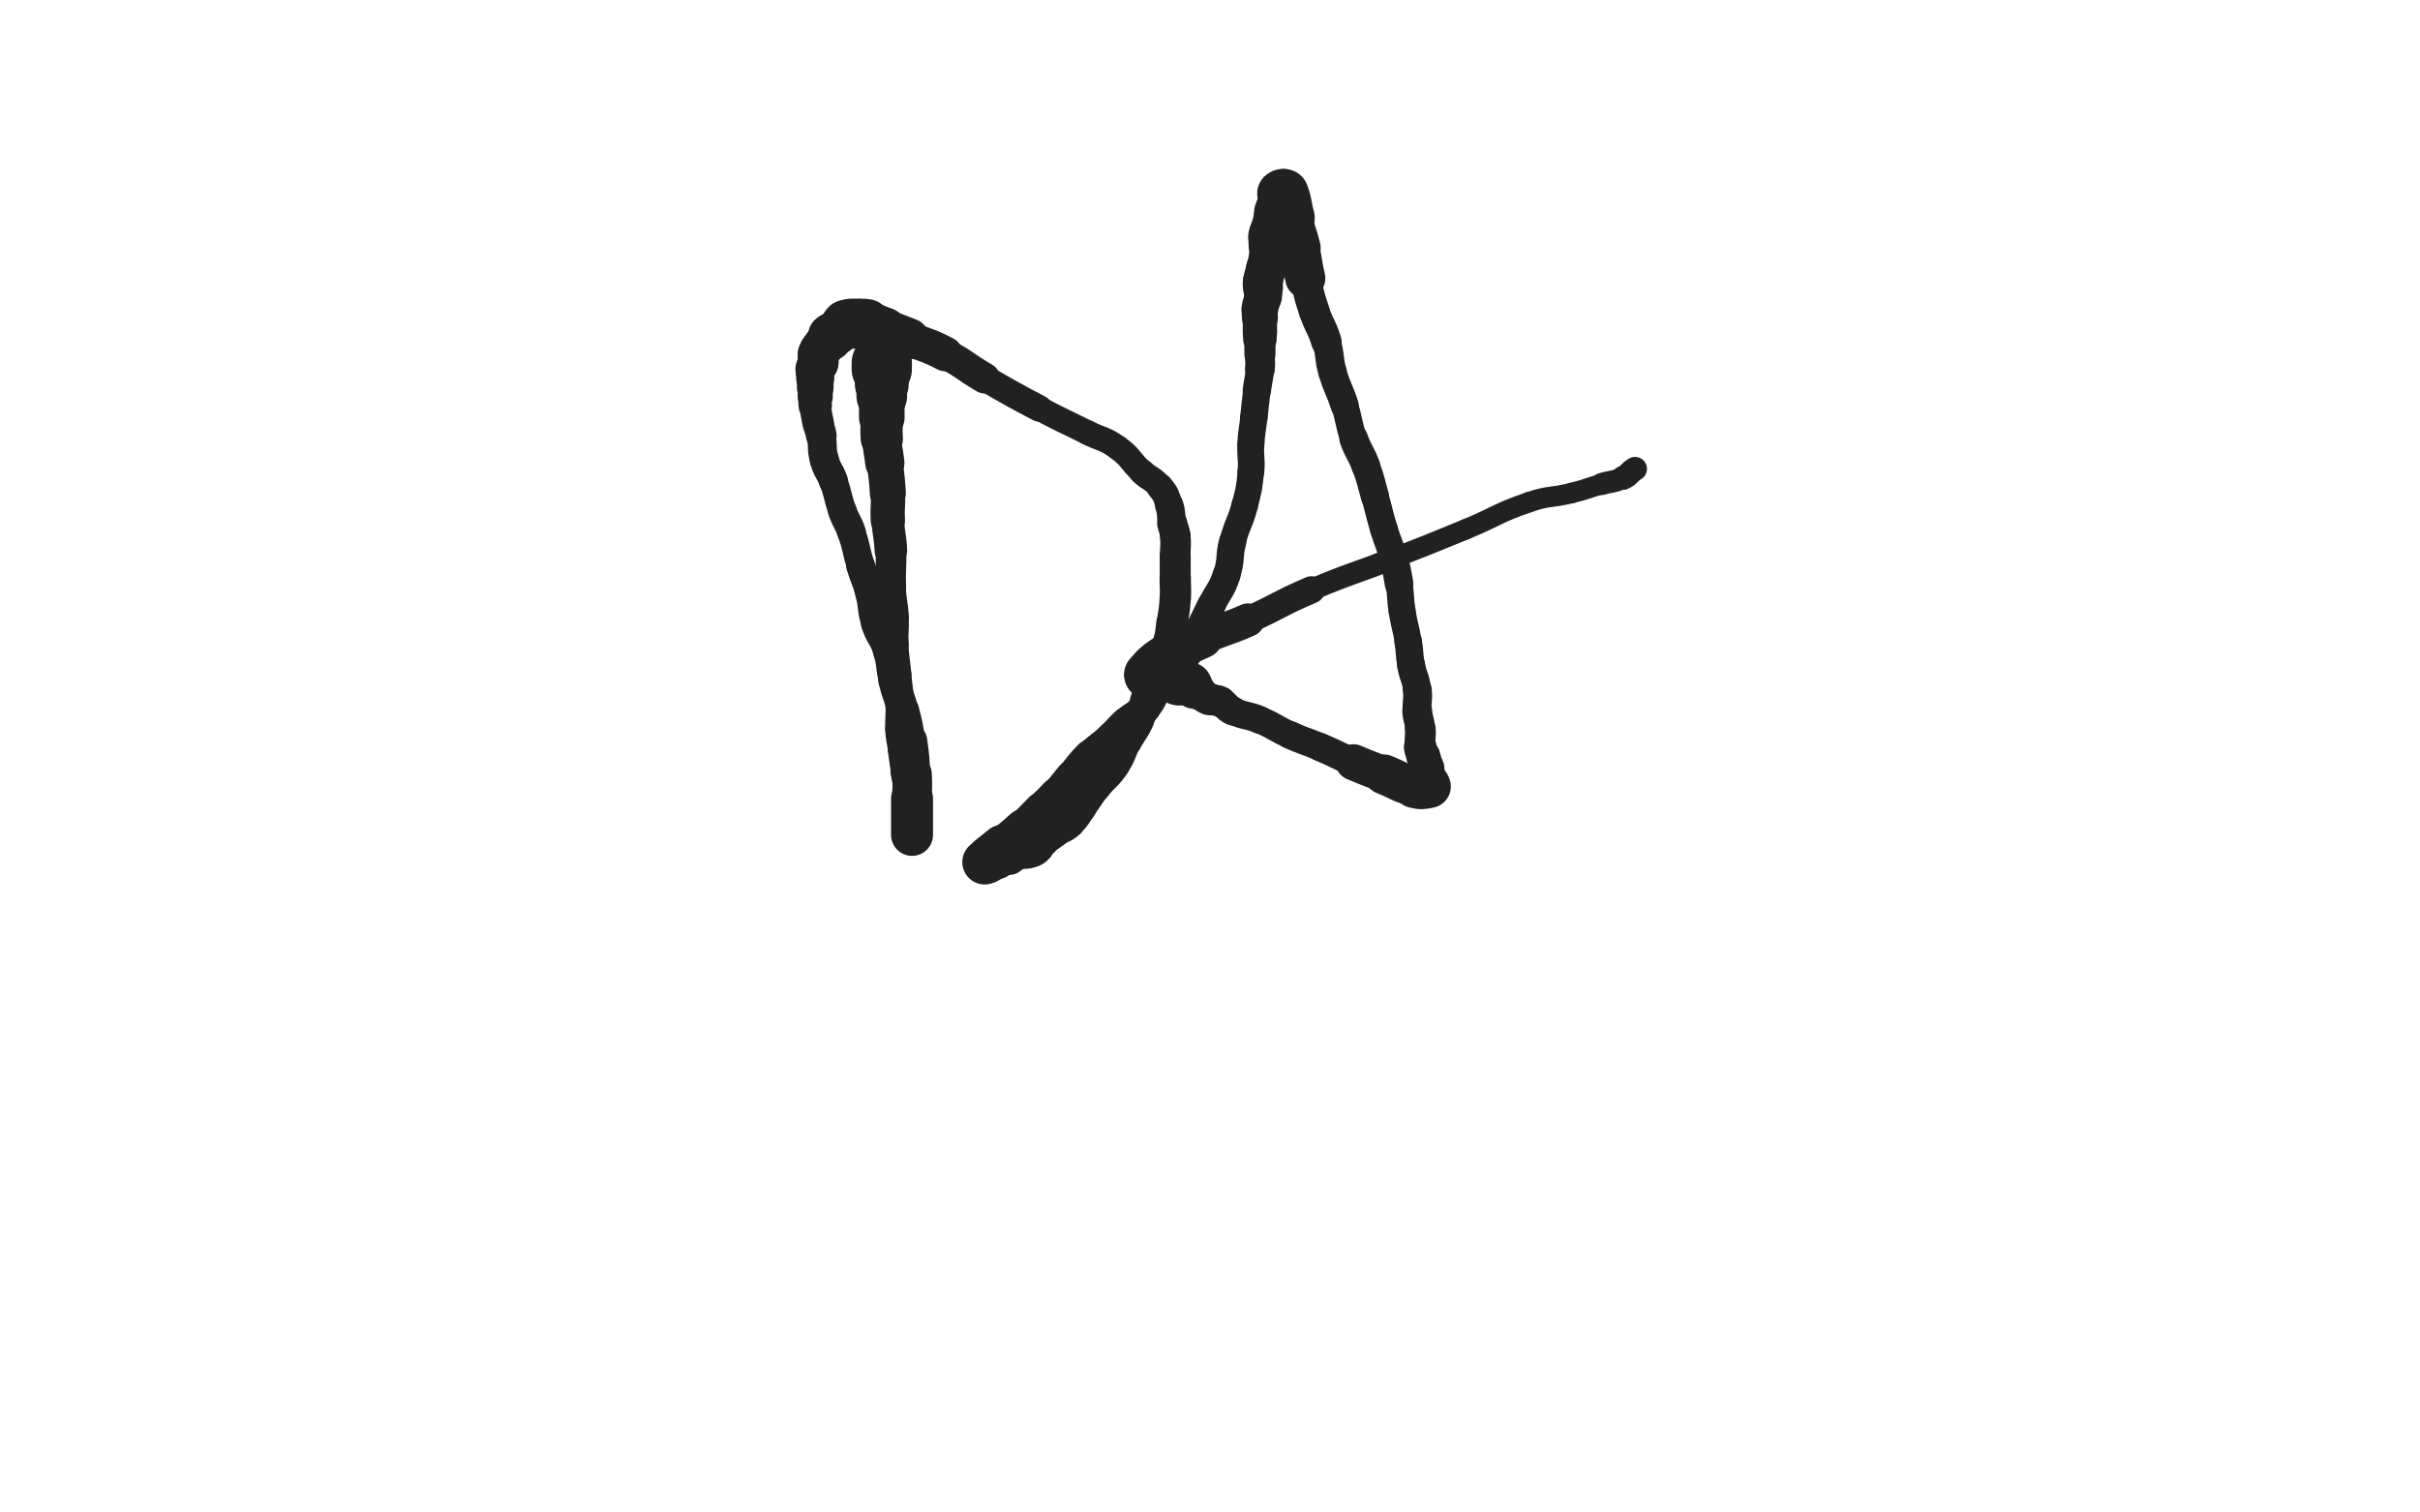 <svg xmlns="http://www.w3.org/2000/svg" xmlns:xlink="http://www.w3.org/1999/xlink" viewBox="0 0 800 500"><path d="M 291.500,120.000 C 291.500,121.000 291.500,121.000 291.500,122.000" stroke-width="19.931" stroke="rgb(33,33,33)" fill="none" stroke-linecap="round"></path><path d="M 291.500,122.000 C 291.500,124.500 291.500,124.500 291.500,127.000" stroke-width="17.798" stroke="rgb(33,33,33)" fill="none" stroke-linecap="round"></path><path d="M 291.500,127.000 C 291.500,129.000 291.500,129.000 291.500,131.000" stroke-width="16.732" stroke="rgb(33,33,33)" fill="none" stroke-linecap="round"></path><path d="M 291.500,131.000 C 291.500,134.500 291.500,134.500 291.500,138.000" stroke-width="15.076" stroke="rgb(33,33,33)" fill="none" stroke-linecap="round"></path><path d="M 291.500,138.000 C 291.500,141.500 291.268,141.514 291.500,145.000" stroke-width="13.970" stroke="rgb(33,33,33)" fill="none" stroke-linecap="round"></path><path d="M 291.500,145.000 C 291.768,149.014 292.055,148.994 292.500,153.000" stroke-width="12.971" stroke="rgb(33,33,33)" fill="none" stroke-linecap="round"></path><path d="M 292.500,153.000 C 293.055,157.994 293.236,157.988 293.500,163.000" stroke-width="11.910" stroke="rgb(33,33,33)" fill="none" stroke-linecap="round"></path><path d="M 293.500,163.000 C 293.736,167.488 293.264,167.512 293.500,172.000" stroke-width="11.343" stroke="rgb(33,33,33)" fill="none" stroke-linecap="round"></path><path d="M 293.500,172.000 C 293.764,177.012 294.272,176.986 294.500,182.000" stroke-width="10.775" stroke="rgb(33,33,33)" fill="none" stroke-linecap="round"></path><path d="M 294.500,182.000 C 294.772,187.986 294.228,188.014 294.500,194.000" stroke-width="10.107" stroke="rgb(33,33,33)" fill="none" stroke-linecap="round"></path><path d="M 294.500,194.000 C 294.728,199.014 295.236,198.988 295.500,204.000" stroke-width="9.859" stroke="rgb(33,33,33)" fill="none" stroke-linecap="round"></path><path d="M 295.500,204.000 C 295.736,208.488 295.264,208.512 295.500,213.000" stroke-width="9.791" stroke="rgb(33,33,33)" fill="none" stroke-linecap="round"></path><path d="M 295.500,213.000 C 295.764,218.012 296.000,218.000 296.500,223.000" stroke-width="9.616" stroke="rgb(33,33,33)" fill="none" stroke-linecap="round"></path><path d="M 296.500,223.000 C 297.000,228.000 297.222,227.989 297.500,233.000" stroke-width="9.481" stroke="rgb(33,33,33)" fill="none" stroke-linecap="round"></path><path d="M 297.500,233.000 C 297.722,236.989 297.235,237.019 297.500,241.000" stroke-width="9.603" stroke="rgb(33,33,33)" fill="none" stroke-linecap="round"></path><path d="M 297.500,241.000 C 297.735,244.519 298.000,244.500 298.500,248.000" stroke-width="9.812" stroke="rgb(33,33,33)" fill="none" stroke-linecap="round"></path><path d="M 298.500,248.000 C 299.000,251.500 298.962,251.506 299.500,255.000" stroke-width="9.986" stroke="rgb(33,33,33)" fill="none" stroke-linecap="round"></path><path d="M 299.500,255.000 C 299.962,258.006 300.226,257.981 300.500,261.000" stroke-width="10.257" stroke="rgb(33,33,33)" fill="none" stroke-linecap="round"></path><path d="M 300.500,261.000 C 300.726,263.481 300.252,263.525 300.500,266.000" stroke-width="10.633" stroke="rgb(33,33,33)" fill="none" stroke-linecap="round"></path><path d="M 300.500,266.000 C 300.752,268.525 301.185,268.482 301.500,271.000" stroke-width="11.024" stroke="rgb(33,33,33)" fill="none" stroke-linecap="round"></path><path d="M 301.500,271.000 C 301.685,272.482 301.500,272.500 301.500,274.000" stroke-width="11.537" stroke="rgb(33,33,33)" fill="none" stroke-linecap="round"></path><path d="M 301.500,274.000 C 301.500,274.500 301.500,274.500 301.500,275.000" stroke-width="12.430" stroke="rgb(33,33,33)" fill="none" stroke-linecap="round"></path><path d="M 301.500,275.000 C 301.500,275.500 301.500,276.423 301.500,276.000" stroke-width="13.250" stroke="rgb(33,33,33)" fill="none" stroke-linecap="round"></path><path d="M 301.500,276.000 C 301.500,270.923 301.500,270.000 301.500,264.000" stroke-width="13.874" stroke="rgb(33,33,33)" fill="none" stroke-linecap="round"></path><path d="M 301.500,264.000 C 301.500,260.000 301.710,259.990 301.500,256.000" stroke-width="13.103" stroke="rgb(33,33,33)" fill="none" stroke-linecap="round"></path><path d="M 301.500,256.000 C 301.210,250.490 301.280,250.459 300.500,245.000" stroke-width="12.041" stroke="rgb(33,33,33)" fill="none" stroke-linecap="round"></path><path d="M 300.500,245.000 C 299.780,239.959 299.735,239.941 298.500,235.000" stroke-width="10.741" stroke="rgb(33,33,33)" fill="none" stroke-linecap="round"></path><path d="M 298.500,235.000 C 297.235,229.941 296.765,230.059 295.500,225.000" stroke-width="10.283" stroke="rgb(33,33,33)" fill="none" stroke-linecap="round"></path><path d="M 295.500,225.000 C 294.265,220.059 295.026,219.833 293.500,215.000" stroke-width="9.973" stroke="rgb(33,33,33)" fill="none" stroke-linecap="round"></path><path d="M 293.500,215.000 C 292.026,210.333 290.974,210.667 289.500,206.000" stroke-width="9.780" stroke="rgb(33,33,33)" fill="none" stroke-linecap="round"></path><path d="M 289.500,206.000 C 287.974,201.167 288.795,200.922 287.500,196.000" stroke-width="9.591" stroke="rgb(33,33,33)" fill="none" stroke-linecap="round"></path><path d="M 287.500,196.000 C 286.295,191.422 285.862,191.542 284.500,187.000" stroke-width="9.524" stroke="rgb(33,33,33)" fill="none" stroke-linecap="round"></path><path d="M 284.500,187.000 C 282.862,181.542 283.299,181.396 281.500,176.000" stroke-width="9.263" stroke="rgb(33,33,33)" fill="none" stroke-linecap="round"></path><path d="M 281.500,176.000 C 280.299,172.396 279.765,172.585 278.500,169.000" stroke-width="9.466" stroke="rgb(33,33,33)" fill="none" stroke-linecap="round"></path><path d="M 278.500,169.000 C 276.765,164.085 277.235,163.915 275.500,159.000" stroke-width="9.321" stroke="rgb(33,33,33)" fill="none" stroke-linecap="round"></path><path d="M 275.500,159.000 C 274.235,155.415 273.472,155.643 272.500,152.000" stroke-width="9.610" stroke="rgb(33,33,33)" fill="none" stroke-linecap="round"></path><path d="M 272.500,152.000 C 271.472,148.143 272.162,147.970 271.500,144.000" stroke-width="9.570" stroke="rgb(33,33,33)" fill="none" stroke-linecap="round"></path><path d="M 271.500,144.000 C 271.162,141.970 270.904,142.020 270.500,140.000" stroke-width="10.146" stroke="rgb(33,33,33)" fill="none" stroke-linecap="round"></path><path d="M 270.500,140.000 C 269.904,137.020 269.835,137.014 269.500,134.000" stroke-width="10.391" stroke="rgb(33,33,33)" fill="none" stroke-linecap="round"></path><path d="M 269.500,134.000 C 269.335,132.514 269.500,132.500 269.500,131.000" stroke-width="11.041" stroke="rgb(33,33,33)" fill="none" stroke-linecap="round"></path><path d="M 269.500,131.000 C 269.500,129.500 269.500,129.500 269.500,128.000" stroke-width="11.623" stroke="rgb(33,33,33)" fill="none" stroke-linecap="round"></path><path d="M 269.500,128.000 C 269.500,126.500 269.500,126.500 269.500,125.000" stroke-width="12.134" stroke="rgb(33,33,33)" fill="none" stroke-linecap="round"></path><path d="M 269.500,125.000 C 269.500,123.500 269.214,123.432 269.500,122.000" stroke-width="12.577" stroke="rgb(33,33,33)" fill="none" stroke-linecap="round"></path><path d="M 269.500,122.000 C 269.714,120.932 270.286,121.068 270.500,120.000" stroke-width="13.116" stroke="rgb(33,33,33)" fill="none" stroke-linecap="round"></path><path d="M 270.500,120.000 C 270.786,118.568 270.046,118.362 270.500,117.000" stroke-width="13.409" stroke="rgb(33,33,33)" fill="none" stroke-linecap="round"></path><path d="M 270.500,117.000 C 271.046,115.362 271.379,115.401 272.500,114.000" stroke-width="13.516" stroke="rgb(33,33,33)" fill="none" stroke-linecap="round"></path><path d="M 272.500,114.000 C 273.379,112.901 273.761,113.108 274.500,112.000" stroke-width="13.782" stroke="rgb(33,33,33)" fill="none" stroke-linecap="round"></path><path d="M 274.500,112.000 C 274.761,111.608 274.191,111.309 274.500,111.000" stroke-width="14.460" stroke="rgb(33,33,33)" fill="none" stroke-linecap="round"></path><path d="M 274.500,111.000 C 275.191,110.309 275.617,110.662 276.500,110.000" stroke-width="14.714" stroke="rgb(33,33,33)" fill="none" stroke-linecap="round"></path><path d="M 276.500,110.000 C 277.617,109.162 277.500,109.000 278.500,108.000" stroke-width="14.762" stroke="rgb(33,33,33)" fill="none" stroke-linecap="round"></path><path d="M 278.500,108.000 C 279.000,107.500 278.914,107.293 279.500,107.000" stroke-width="15.194" stroke="rgb(33,33,33)" fill="none" stroke-linecap="round"></path><path d="M 279.500,107.000 C 279.914,106.793 280.000,107.000 280.500,107.000" stroke-width="15.683" stroke="rgb(33,33,33)" fill="none" stroke-linecap="round"></path><path d="M 280.500,107.000 C 281.000,107.000 281.000,107.000 281.500,107.000" stroke-width="16.098" stroke="rgb(33,33,33)" fill="none" stroke-linecap="round"></path><path d="M 281.500,107.000 C 282.500,107.000 282.500,107.000 283.500,107.000" stroke-width="16.557" stroke="rgb(33,33,33)" fill="none" stroke-linecap="round"></path><path d="M 283.500,107.000 C 285.000,107.000 285.052,106.678 286.500,107.000" stroke-width="16.264" stroke="rgb(33,33,33)" fill="none" stroke-linecap="round"></path><path d="M 286.500,107.000 C 289.552,107.678 289.522,107.937 292.500,109.000" stroke-width="14.708" stroke="rgb(33,33,33)" fill="none" stroke-linecap="round"></path><path d="M 292.500,109.000 C 296.522,110.437 296.534,110.414 300.500,112.000" stroke-width="13.579" stroke="rgb(33,33,33)" fill="none" stroke-linecap="round"></path><path d="M 300.500,112.000 C 306.534,114.414 306.751,114.010 312.500,117.000" stroke-width="11.477" stroke="rgb(33,33,33)" fill="none" stroke-linecap="round"></path><path d="M 312.500,117.000 C 319.251,120.510 318.901,121.169 325.500,125.000" stroke-width="10.160" stroke="rgb(33,33,33)" fill="none" stroke-linecap="round"></path><path d="M 325.500,125.000 C 334.401,130.169 334.403,130.184 343.500,135.000" stroke-width="8.769" stroke="rgb(33,33,33)" fill="none" stroke-linecap="round"></path><path d="M 343.500,135.000 C 351.403,139.184 351.500,139.000 359.500,143.000" stroke-width="8.117" stroke="rgb(33,33,33)" fill="none" stroke-linecap="round"></path><path d="M 359.500,143.000 C 364.500,145.500 365.027,144.769 369.500,148.000" stroke-width="8.181" stroke="rgb(33,33,33)" fill="none" stroke-linecap="round"></path><path d="M 369.500,148.000 C 374.027,151.269 373.359,152.155 377.500,156.000" stroke-width="8.222" stroke="rgb(33,33,33)" fill="none" stroke-linecap="round"></path><path d="M 377.500,156.000 C 380.359,158.655 381.079,158.041 383.500,161.000" stroke-width="8.560" stroke="rgb(33,33,33)" fill="none" stroke-linecap="round"></path><path d="M 383.500,161.000 C 385.579,163.541 385.451,163.853 386.500,167.000" stroke-width="8.959" stroke="rgb(33,33,33)" fill="none" stroke-linecap="round"></path><path d="M 386.500,167.000 C 387.451,169.853 386.904,170.020 387.500,173.000" stroke-width="9.374" stroke="rgb(33,33,33)" fill="none" stroke-linecap="round"></path><path d="M 387.500,173.000 C 387.904,175.020 388.315,174.961 388.500,177.000" stroke-width="9.969" stroke="rgb(33,33,33)" fill="none" stroke-linecap="round"></path><path d="M 388.500,177.000 C 388.815,180.461 388.500,180.500 388.500,184.000" stroke-width="10.125" stroke="rgb(33,33,33)" fill="none" stroke-linecap="round"></path><path d="M 388.500,184.000 C 388.500,187.500 388.500,187.500 388.500,191.000" stroke-width="10.253" stroke="rgb(33,33,33)" fill="none" stroke-linecap="round"></path><path d="M 388.500,191.000 C 388.500,194.500 388.732,194.514 388.500,198.000" stroke-width="10.358" stroke="rgb(33,33,33)" fill="none" stroke-linecap="round"></path><path d="M 388.500,198.000 C 388.232,202.014 388.070,202.010 387.500,206.000" stroke-width="10.302" stroke="rgb(33,33,33)" fill="none" stroke-linecap="round"></path><path d="M 387.500,206.000 C 387.070,209.010 387.281,209.070 386.500,212.000" stroke-width="10.522" stroke="rgb(33,33,33)" fill="none" stroke-linecap="round"></path><path d="M 386.500,212.000 C 385.281,216.570 385.302,216.625 383.500,221.000" stroke-width="10.244" stroke="rgb(33,33,33)" fill="none" stroke-linecap="round"></path><path d="M 383.500,221.000 C 381.802,225.125 381.198,224.875 379.500,229.000" stroke-width="10.100" stroke="rgb(33,33,33)" fill="none" stroke-linecap="round"></path><path d="M 379.500,229.000 C 377.698,233.375 378.392,233.675 376.500,238.000" stroke-width="9.921" stroke="rgb(33,33,33)" fill="none" stroke-linecap="round"></path><path d="M 376.500,238.000 C 374.892,241.675 374.396,241.444 372.500,245.000" stroke-width="10.064" stroke="rgb(33,33,33)" fill="none" stroke-linecap="round"></path><path d="M 372.500,245.000 C 370.396,248.944 370.962,249.307 368.500,253.000" stroke-width="9.805" stroke="rgb(33,33,33)" fill="none" stroke-linecap="round"></path><path d="M 368.500,253.000 C 365.962,256.807 365.345,256.379 362.500,260.000" stroke-width="9.844" stroke="rgb(33,33,33)" fill="none" stroke-linecap="round"></path><path d="M 362.500,260.000 C 359.845,263.379 360.080,263.560 357.500,267.000" stroke-width="9.682" stroke="rgb(33,33,33)" fill="none" stroke-linecap="round"></path><path d="M 357.500,267.000 C 355.580,269.560 355.855,269.906 353.500,272.000" stroke-width="9.960" stroke="rgb(33,33,33)" fill="none" stroke-linecap="round"></path><path d="M 353.500,272.000 C 351.355,273.906 350.923,273.385 348.500,275.000" stroke-width="10.267" stroke="rgb(33,33,33)" fill="none" stroke-linecap="round"></path><path d="M 348.500,275.000 C 346.423,276.385 346.393,276.377 344.500,278.000" stroke-width="10.720" stroke="rgb(33,33,33)" fill="none" stroke-linecap="round"></path><path d="M 344.500,278.000 C 342.893,279.377 343.349,280.178 341.500,281.000" stroke-width="11.051" stroke="rgb(33,33,33)" fill="none" stroke-linecap="round"></path><path d="M 341.500,281.000 C 338.849,282.178 338.425,281.269 335.500,282.000" stroke-width="11.139" stroke="rgb(33,33,33)" fill="none" stroke-linecap="round"></path><path d="M 335.500,282.000 C 334.425,282.269 334.556,282.736 333.500,283.000" stroke-width="11.840" stroke="rgb(33,33,33)" fill="none" stroke-linecap="round"></path><path d="M 333.500,283.000 C 332.556,283.236 332.444,282.764 331.500,283.000" stroke-width="12.514" stroke="rgb(33,33,33)" fill="none" stroke-linecap="round"></path><path d="M 331.500,283.000 C 330.444,283.264 330.536,283.586 329.500,284.000" stroke-width="13.060" stroke="rgb(33,33,33)" fill="none" stroke-linecap="round"></path><path d="M 329.500,284.000 C 328.036,284.586 328.019,284.620 326.500,285.000" stroke-width="13.327" stroke="rgb(33,33,33)" fill="none" stroke-linecap="round"></path><path d="M 326.500,285.000 C 326.019,285.120 325.216,285.284 325.500,285.000" stroke-width="14.057" stroke="rgb(33,33,33)" fill="none" stroke-linecap="round"></path><path d="M 325.500,285.000 C 327.716,282.784 328.519,282.522 331.500,280.000" stroke-width="14.781" stroke="rgb(33,33,33)" fill="none" stroke-linecap="round"></path><path d="M 331.500,280.000 C 335.019,277.022 335.115,277.124 338.500,274.000" stroke-width="13.266" stroke="rgb(33,33,33)" fill="none" stroke-linecap="round"></path><path d="M 338.500,274.000 C 341.615,271.124 341.500,271.000 344.500,268.000" stroke-width="12.398" stroke="rgb(33,33,33)" fill="none" stroke-linecap="round"></path><path d="M 344.500,268.000 C 347.000,265.500 347.124,265.613 349.500,263.000" stroke-width="12.029" stroke="rgb(33,33,33)" fill="none" stroke-linecap="round"></path><path d="M 349.500,263.000 C 352.124,260.113 351.978,259.981 354.500,257.000" stroke-width="11.441" stroke="rgb(33,33,33)" fill="none" stroke-linecap="round"></path><path d="M 354.500,257.000 C 357.478,253.481 357.250,253.250 360.500,250.000" stroke-width="11.121" stroke="rgb(33,33,33)" fill="none" stroke-linecap="round"></path><path d="M 360.500,250.000 C 363.750,246.750 364.104,247.113 367.500,244.000" stroke-width="10.547" stroke="rgb(33,33,33)" fill="none" stroke-linecap="round"></path><path d="M 367.500,244.000 C 370.104,241.613 369.887,241.376 372.500,239.000" stroke-width="10.696" stroke="rgb(33,33,33)" fill="none" stroke-linecap="round"></path><path d="M 372.500,239.000 C 375.387,236.376 376.009,236.944 378.500,234.000" stroke-width="10.451" stroke="rgb(33,33,33)" fill="none" stroke-linecap="round"></path><path d="M 378.500,234.000 C 381.509,230.444 380.572,229.660 383.500,226.000" stroke-width="10.196" stroke="rgb(33,33,33)" fill="none" stroke-linecap="round"></path><path d="M 383.500,226.000 C 386.572,222.160 387.559,222.922 390.500,219.000" stroke-width="9.945" stroke="rgb(33,33,33)" fill="none" stroke-linecap="round"></path><path d="M 390.500,219.000 C 393.559,214.922 393.103,214.554 395.500,210.000" stroke-width="9.706" stroke="rgb(33,33,33)" fill="none" stroke-linecap="round"></path><path d="M 395.500,210.000 C 398.103,205.054 398.000,205.000 400.500,200.000" stroke-width="9.425" stroke="rgb(33,33,33)" fill="none" stroke-linecap="round"></path><path d="M 400.500,200.000 C 403.000,195.000 403.750,195.250 405.500,190.000" stroke-width="9.211" stroke="rgb(33,33,33)" fill="none" stroke-linecap="round"></path><path d="M 405.500,190.000 C 407.250,184.750 406.092,184.396 407.500,179.000" stroke-width="9.047" stroke="rgb(33,33,33)" fill="none" stroke-linecap="round"></path><path d="M 407.500,179.000 C 409.092,172.896 409.908,173.104 411.500,167.000" stroke-width="8.778" stroke="rgb(33,33,33)" fill="none" stroke-linecap="round"></path><path d="M 411.500,167.000 C 412.908,161.604 412.946,161.540 413.500,156.000" stroke-width="8.710" stroke="rgb(33,33,33)" fill="none" stroke-linecap="round"></path><path d="M 413.500,156.000 C 413.946,151.540 413.251,151.486 413.500,147.000" stroke-width="8.862" stroke="rgb(33,33,33)" fill="none" stroke-linecap="round"></path><path d="M 413.500,147.000 C 413.751,142.486 414.000,142.500 414.500,138.000" stroke-width="8.983" stroke="rgb(33,33,33)" fill="none" stroke-linecap="round"></path><path d="M 414.500,138.000 C 415.000,133.500 414.938,133.492 415.500,129.000" stroke-width="9.081" stroke="rgb(33,33,33)" fill="none" stroke-linecap="round"></path><path d="M 415.500,129.000 C 415.938,125.492 416.207,125.515 416.500,122.000" stroke-width="9.372" stroke="rgb(33,33,33)" fill="none" stroke-linecap="round"></path><path d="M 416.500,122.000 C 416.707,119.515 416.500,119.500 416.500,117.000" stroke-width="9.861" stroke="rgb(33,33,33)" fill="none" stroke-linecap="round"></path><path d="M 416.500,117.000 C 416.500,114.500 416.500,114.500 416.500,112.000" stroke-width="10.291" stroke="rgb(33,33,33)" fill="none" stroke-linecap="round"></path><path d="M 416.500,112.000 C 416.500,111.000 416.500,111.000 416.500,110.000" stroke-width="11.100" stroke="rgb(33,33,33)" fill="none" stroke-linecap="round"></path><path d="M 416.500,110.000 C 416.500,107.500 416.500,107.500 416.500,105.000" stroke-width="11.348" stroke="rgb(33,33,33)" fill="none" stroke-linecap="round"></path><path d="M 416.500,105.000 C 416.500,103.500 416.289,103.474 416.500,102.000" stroke-width="11.894" stroke="rgb(33,33,33)" fill="none" stroke-linecap="round"></path><path d="M 416.500,102.000 C 416.789,99.974 417.211,100.026 417.500,98.000" stroke-width="12.161" stroke="rgb(33,33,33)" fill="none" stroke-linecap="round"></path><path d="M 417.500,98.000 C 417.711,96.526 417.500,96.500 417.500,95.000" stroke-width="12.600" stroke="rgb(33,33,33)" fill="none" stroke-linecap="round"></path><path d="M 417.500,95.000 C 417.500,94.000 417.337,93.980 417.500,93.000" stroke-width="13.234" stroke="rgb(33,33,33)" fill="none" stroke-linecap="round"></path><path d="M 417.500,93.000 C 417.837,90.980 418.000,91.000 418.500,89.000" stroke-width="13.133" stroke="rgb(33,33,33)" fill="none" stroke-linecap="round"></path><path d="M 418.500,89.000 C 419.000,87.000 419.246,87.030 419.500,85.000" stroke-width="13.277" stroke="rgb(33,33,33)" fill="none" stroke-linecap="round"></path><path d="M 419.500,85.000 C 419.746,83.030 419.500,83.000 419.500,81.000" stroke-width="13.197" stroke="rgb(33,33,33)" fill="none" stroke-linecap="round"></path><path d="M 419.500,81.000 C 419.500,79.500 419.257,79.460 419.500,78.000" stroke-width="13.477" stroke="rgb(33,33,33)" fill="none" stroke-linecap="round"></path><path d="M 419.500,78.000 C 419.757,76.460 420.117,76.531 420.500,75.000" stroke-width="13.673" stroke="rgb(33,33,33)" fill="none" stroke-linecap="round"></path><path d="M 420.500,75.000 C 421.117,72.531 420.805,72.433 421.500,70.000" stroke-width="13.390" stroke="rgb(33,33,33)" fill="none" stroke-linecap="round"></path><path d="M 421.500,70.000 C 421.805,68.933 422.000,69.000 422.500,68.000" stroke-width="13.815" stroke="rgb(33,33,33)" fill="none" stroke-linecap="round"></path><path d="M 422.500,68.000 C 423.000,67.000 423.155,67.036 423.500,66.000" stroke-width="14.176" stroke="rgb(33,33,33)" fill="none" stroke-linecap="round"></path><path d="M 423.500,66.000 C 423.655,65.536 423.500,65.500 423.500,65.000" stroke-width="14.805" stroke="rgb(33,33,33)" fill="none" stroke-linecap="round"></path><path d="M 423.500,65.000 C 423.500,64.500 423.250,64.250 423.500,64.000" stroke-width="15.350" stroke="rgb(33,33,33)" fill="none" stroke-linecap="round"></path><path d="M 423.500,64.000 C 423.750,63.750 424.338,63.567 424.500,64.000" stroke-width="15.815" stroke="rgb(33,33,33)" fill="none" stroke-linecap="round"></path><path d="M 424.500,64.000 C 425.838,67.567 425.397,68.028 426.500,72.000" stroke-width="16.266" stroke="rgb(33,33,33)" fill="none" stroke-linecap="round"></path><path d="M 426.500,72.000 C 427.897,77.028 428.235,76.941 429.500,82.000" stroke-width="14.181" stroke="rgb(33,33,33)" fill="none" stroke-linecap="round"></path><path d="M 429.500,82.000 C 430.735,86.941 430.320,87.043 431.500,92.000" stroke-width="13.255" stroke="rgb(33,33,33)" fill="none" stroke-linecap="round"></path><path d="M 431.500,92.000 C 432.820,97.543 432.700,97.600 434.500,103.000" stroke-width="10.164" stroke="rgb(33,33,33)" fill="none" stroke-linecap="round"></path><path d="M 434.500,103.000 C 436.200,108.100 436.959,107.864 438.500,113.000" stroke-width="10.078" stroke="rgb(33,33,33)" fill="none" stroke-linecap="round"></path><path d="M 438.500,113.000 C 439.959,117.864 439.103,118.111 440.500,123.000" stroke-width="9.430" stroke="rgb(33,33,33)" fill="none" stroke-linecap="round"></path><path d="M 440.500,123.000 C 442.103,128.611 442.727,128.428 444.500,134.000" stroke-width="9.298" stroke="rgb(33,33,33)" fill="none" stroke-linecap="round"></path><path d="M 444.500,134.000 C 446.227,139.428 445.622,139.635 447.500,145.000" stroke-width="8.928" stroke="rgb(33,33,33)" fill="none" stroke-linecap="round"></path><path d="M 447.500,145.000 C 449.122,149.635 449.801,149.388 451.500,154.000" stroke-width="9.473" stroke="rgb(33,33,33)" fill="none" stroke-linecap="round"></path><path d="M 451.500,154.000 C 453.301,158.888 453.066,158.981 454.500,164.000" stroke-width="9.327" stroke="rgb(33,33,33)" fill="none" stroke-linecap="round"></path><path d="M 454.500,164.000 C 456.066,169.481 455.862,169.542 457.500,175.000" stroke-width="9.114" stroke="rgb(33,33,33)" fill="none" stroke-linecap="round"></path><path d="M 457.500,175.000 C 458.862,179.542 459.232,179.436 460.500,184.000" stroke-width="9.143" stroke="rgb(33,33,33)" fill="none" stroke-linecap="round"></path><path d="M 460.500,184.000 C 461.732,188.436 461.743,188.460 462.500,193.000" stroke-width="9.465" stroke="rgb(33,33,33)" fill="none" stroke-linecap="round"></path><path d="M 462.500,193.000 C 463.243,197.460 462.795,197.532 463.500,202.000" stroke-width="8.906" stroke="rgb(33,33,33)" fill="none" stroke-linecap="round"></path><path d="M 463.500,202.000 C 464.295,207.032 464.662,206.974 465.500,212.000" stroke-width="8.905" stroke="rgb(33,33,33)" fill="none" stroke-linecap="round"></path><path d="M 465.500,212.000 C 466.162,215.974 465.758,216.045 466.500,220.000" stroke-width="9.119" stroke="rgb(33,33,33)" fill="none" stroke-linecap="round"></path><path d="M 466.500,220.000 C 467.258,224.045 467.959,223.943 468.500,228.000" stroke-width="9.277" stroke="rgb(33,33,33)" fill="none" stroke-linecap="round"></path><path d="M 468.500,228.000 C 468.959,231.443 468.232,231.522 468.500,235.000" stroke-width="9.547" stroke="rgb(33,33,33)" fill="none" stroke-linecap="round"></path><path d="M 468.500,235.000 C 468.732,238.022 469.248,237.979 469.500,241.000" stroke-width="9.883" stroke="rgb(33,33,33)" fill="none" stroke-linecap="round"></path><path d="M 469.500,241.000 C 469.748,243.979 469.173,244.053 469.500,247.000" stroke-width="10.180" stroke="rgb(33,33,33)" fill="none" stroke-linecap="round"></path><path d="M 469.500,247.000 C 469.673,248.553 470.066,248.481 470.500,250.000" stroke-width="10.826" stroke="rgb(33,33,33)" fill="none" stroke-linecap="round"></path><path d="M 470.500,250.000 C 471.066,251.981 471.163,251.980 471.500,254.000" stroke-width="11.254" stroke="rgb(33,33,33)" fill="none" stroke-linecap="round"></path><path d="M 471.500,254.000 C 471.663,254.980 471.306,255.031 471.500,256.000" stroke-width="11.986" stroke="rgb(33,33,33)" fill="none" stroke-linecap="round"></path><path d="M 471.500,256.000 C 471.806,257.531 472.120,257.481 472.500,259.000" stroke-width="12.418" stroke="rgb(33,33,33)" fill="none" stroke-linecap="round"></path><path d="M 472.500,259.000 C 472.620,259.481 472.917,259.917 472.500,260.000" stroke-width="13.348" stroke="rgb(33,33,33)" fill="none" stroke-linecap="round"></path><path d="M 472.500,260.000 C 470.417,260.417 469.878,260.634 467.500,260.000" stroke-width="14.220" stroke="rgb(33,33,33)" fill="none" stroke-linecap="round"></path><path d="M 467.500,260.000 C 462.378,258.634 462.500,258.000 457.500,256.000" stroke-width="13.192" stroke="rgb(33,33,33)" fill="none" stroke-linecap="round"></path><path d="M 457.500,256.000 C 452.500,254.000 452.448,254.121 447.500,252.000" stroke-width="11.931" stroke="rgb(33,33,33)" fill="none" stroke-linecap="round"></path><path d="M 447.500,252.000 C 441.948,249.621 442.052,249.379 436.500,247.000" stroke-width="9.366" stroke="rgb(33,33,33)" fill="none" stroke-linecap="round"></path><path d="M 436.500,247.000 C 431.552,244.879 431.407,245.208 426.500,243.000" stroke-width="9.209" stroke="rgb(33,33,33)" fill="none" stroke-linecap="round"></path><path d="M 426.500,243.000 C 421.407,240.708 421.639,240.164 416.500,238.000" stroke-width="9.046" stroke="rgb(33,33,33)" fill="none" stroke-linecap="round"></path><path d="M 416.500,238.000 C 412.139,236.164 411.757,236.965 407.500,235.000" stroke-width="9.197" stroke="rgb(33,33,33)" fill="none" stroke-linecap="round"></path><path d="M 407.500,235.000 C 405.257,233.965 405.692,233.096 403.500,232.000" stroke-width="9.624" stroke="rgb(33,33,33)" fill="none" stroke-linecap="round"></path><path d="M 403.500,232.000 C 401.692,231.096 401.367,231.800 399.500,231.000" stroke-width="10.253" stroke="rgb(33,33,33)" fill="none" stroke-linecap="round"></path><path d="M 399.500,231.000 C 397.867,230.300 398.043,229.926 396.500,229.000" stroke-width="10.754" stroke="rgb(33,33,33)" fill="none" stroke-linecap="round"></path><path d="M 396.500,229.000 C 395.543,228.426 395.191,228.691 394.500,228.000" stroke-width="11.531" stroke="rgb(33,33,33)" fill="none" stroke-linecap="round"></path><path d="M 394.500,228.000 C 394.191,227.691 394.707,227.414 394.500,227.000" stroke-width="12.531" stroke="rgb(33,33,33)" fill="none" stroke-linecap="round"></path><path d="M 394.500,227.000 C 394.207,226.414 394.086,226.293 393.500,226.000" stroke-width="13.070" stroke="rgb(33,33,33)" fill="none" stroke-linecap="round"></path><path d="M 393.500,226.000 C 393.086,225.793 393.000,226.000 392.500,226.000" stroke-width="13.946" stroke="rgb(33,33,33)" fill="none" stroke-linecap="round"></path><path d="M 392.500,226.000 C 391.000,226.000 390.932,226.286 389.500,226.000" stroke-width="14.096" stroke="rgb(33,33,33)" fill="none" stroke-linecap="round"></path><path d="M 389.500,226.000 C 388.432,225.786 388.500,225.500 387.500,225.000" stroke-width="14.411" stroke="rgb(33,33,33)" fill="none" stroke-linecap="round"></path><path d="M 387.500,225.000 C 386.500,224.500 386.568,224.214 385.500,224.000" stroke-width="14.673" stroke="rgb(33,33,33)" fill="none" stroke-linecap="round"></path><path d="M 385.500,224.000 C 384.068,223.714 384.000,224.000 382.500,224.000" stroke-width="14.684" stroke="rgb(33,33,33)" fill="none" stroke-linecap="round"></path><path d="M 382.500,224.000 C 381.500,224.000 381.379,224.293 380.500,224.000" stroke-width="14.964" stroke="rgb(33,33,33)" fill="none" stroke-linecap="round"></path><path d="M 380.500,224.000 C 379.879,223.793 379.101,223.465 379.500,223.000" stroke-width="15.365" stroke="rgb(33,33,33)" fill="none" stroke-linecap="round"></path><path d="M 379.500,223.000 C 382.101,219.965 382.685,219.543 386.500,217.000" stroke-width="15.825" stroke="rgb(33,33,33)" fill="none" stroke-linecap="round"></path><path d="M 386.500,217.000 C 391.685,213.543 391.822,213.621 397.500,211.000" stroke-width="13.176" stroke="rgb(33,33,33)" fill="none" stroke-linecap="round"></path><path d="M 397.500,211.000 C 404.822,207.621 405.122,208.279 412.500,205.000" stroke-width="11.045" stroke="rgb(33,33,33)" fill="none" stroke-linecap="round"></path><path d="M 412.500,205.000 C 423.122,200.279 422.807,199.550 433.500,195.000" stroke-width="9.007" stroke="rgb(33,33,33)" fill="none" stroke-linecap="round"></path><path d="M 433.500,195.000 C 446.307,189.550 446.533,190.085 459.500,185.000" stroke-width="7.246" stroke="rgb(33,33,33)" fill="none" stroke-linecap="round"></path><path d="M 459.500,185.000 C 472.033,180.085 472.058,180.139 484.500,175.000" stroke-width="6.750" stroke="rgb(33,33,33)" fill="none" stroke-linecap="round"></path><path d="M 484.500,175.000 C 495.058,170.639 494.742,169.689 505.500,166.000" stroke-width="6.750" stroke="rgb(33,33,33)" fill="none" stroke-linecap="round"></path><path d="M 505.500,166.000 C 512.242,163.689 512.560,164.735 519.500,163.000" stroke-width="6.750" stroke="rgb(33,33,33)" fill="none" stroke-linecap="round"></path><path d="M 519.500,163.000 C 524.560,161.735 524.492,161.473 529.500,160.000" stroke-width="6.780" stroke="rgb(33,33,33)" fill="none" stroke-linecap="round"></path><path d="M 529.500,160.000 C 532.992,158.973 533.239,159.482 536.500,158.000" stroke-width="7.307" stroke="rgb(33,33,33)" fill="none" stroke-linecap="round"></path><path d="M 536.500,158.000 C 538.739,156.982 538.417,156.250 540.500,155.000" stroke-width="7.911" stroke="rgb(33,33,33)" fill="none" stroke-linecap="round"></path></svg>